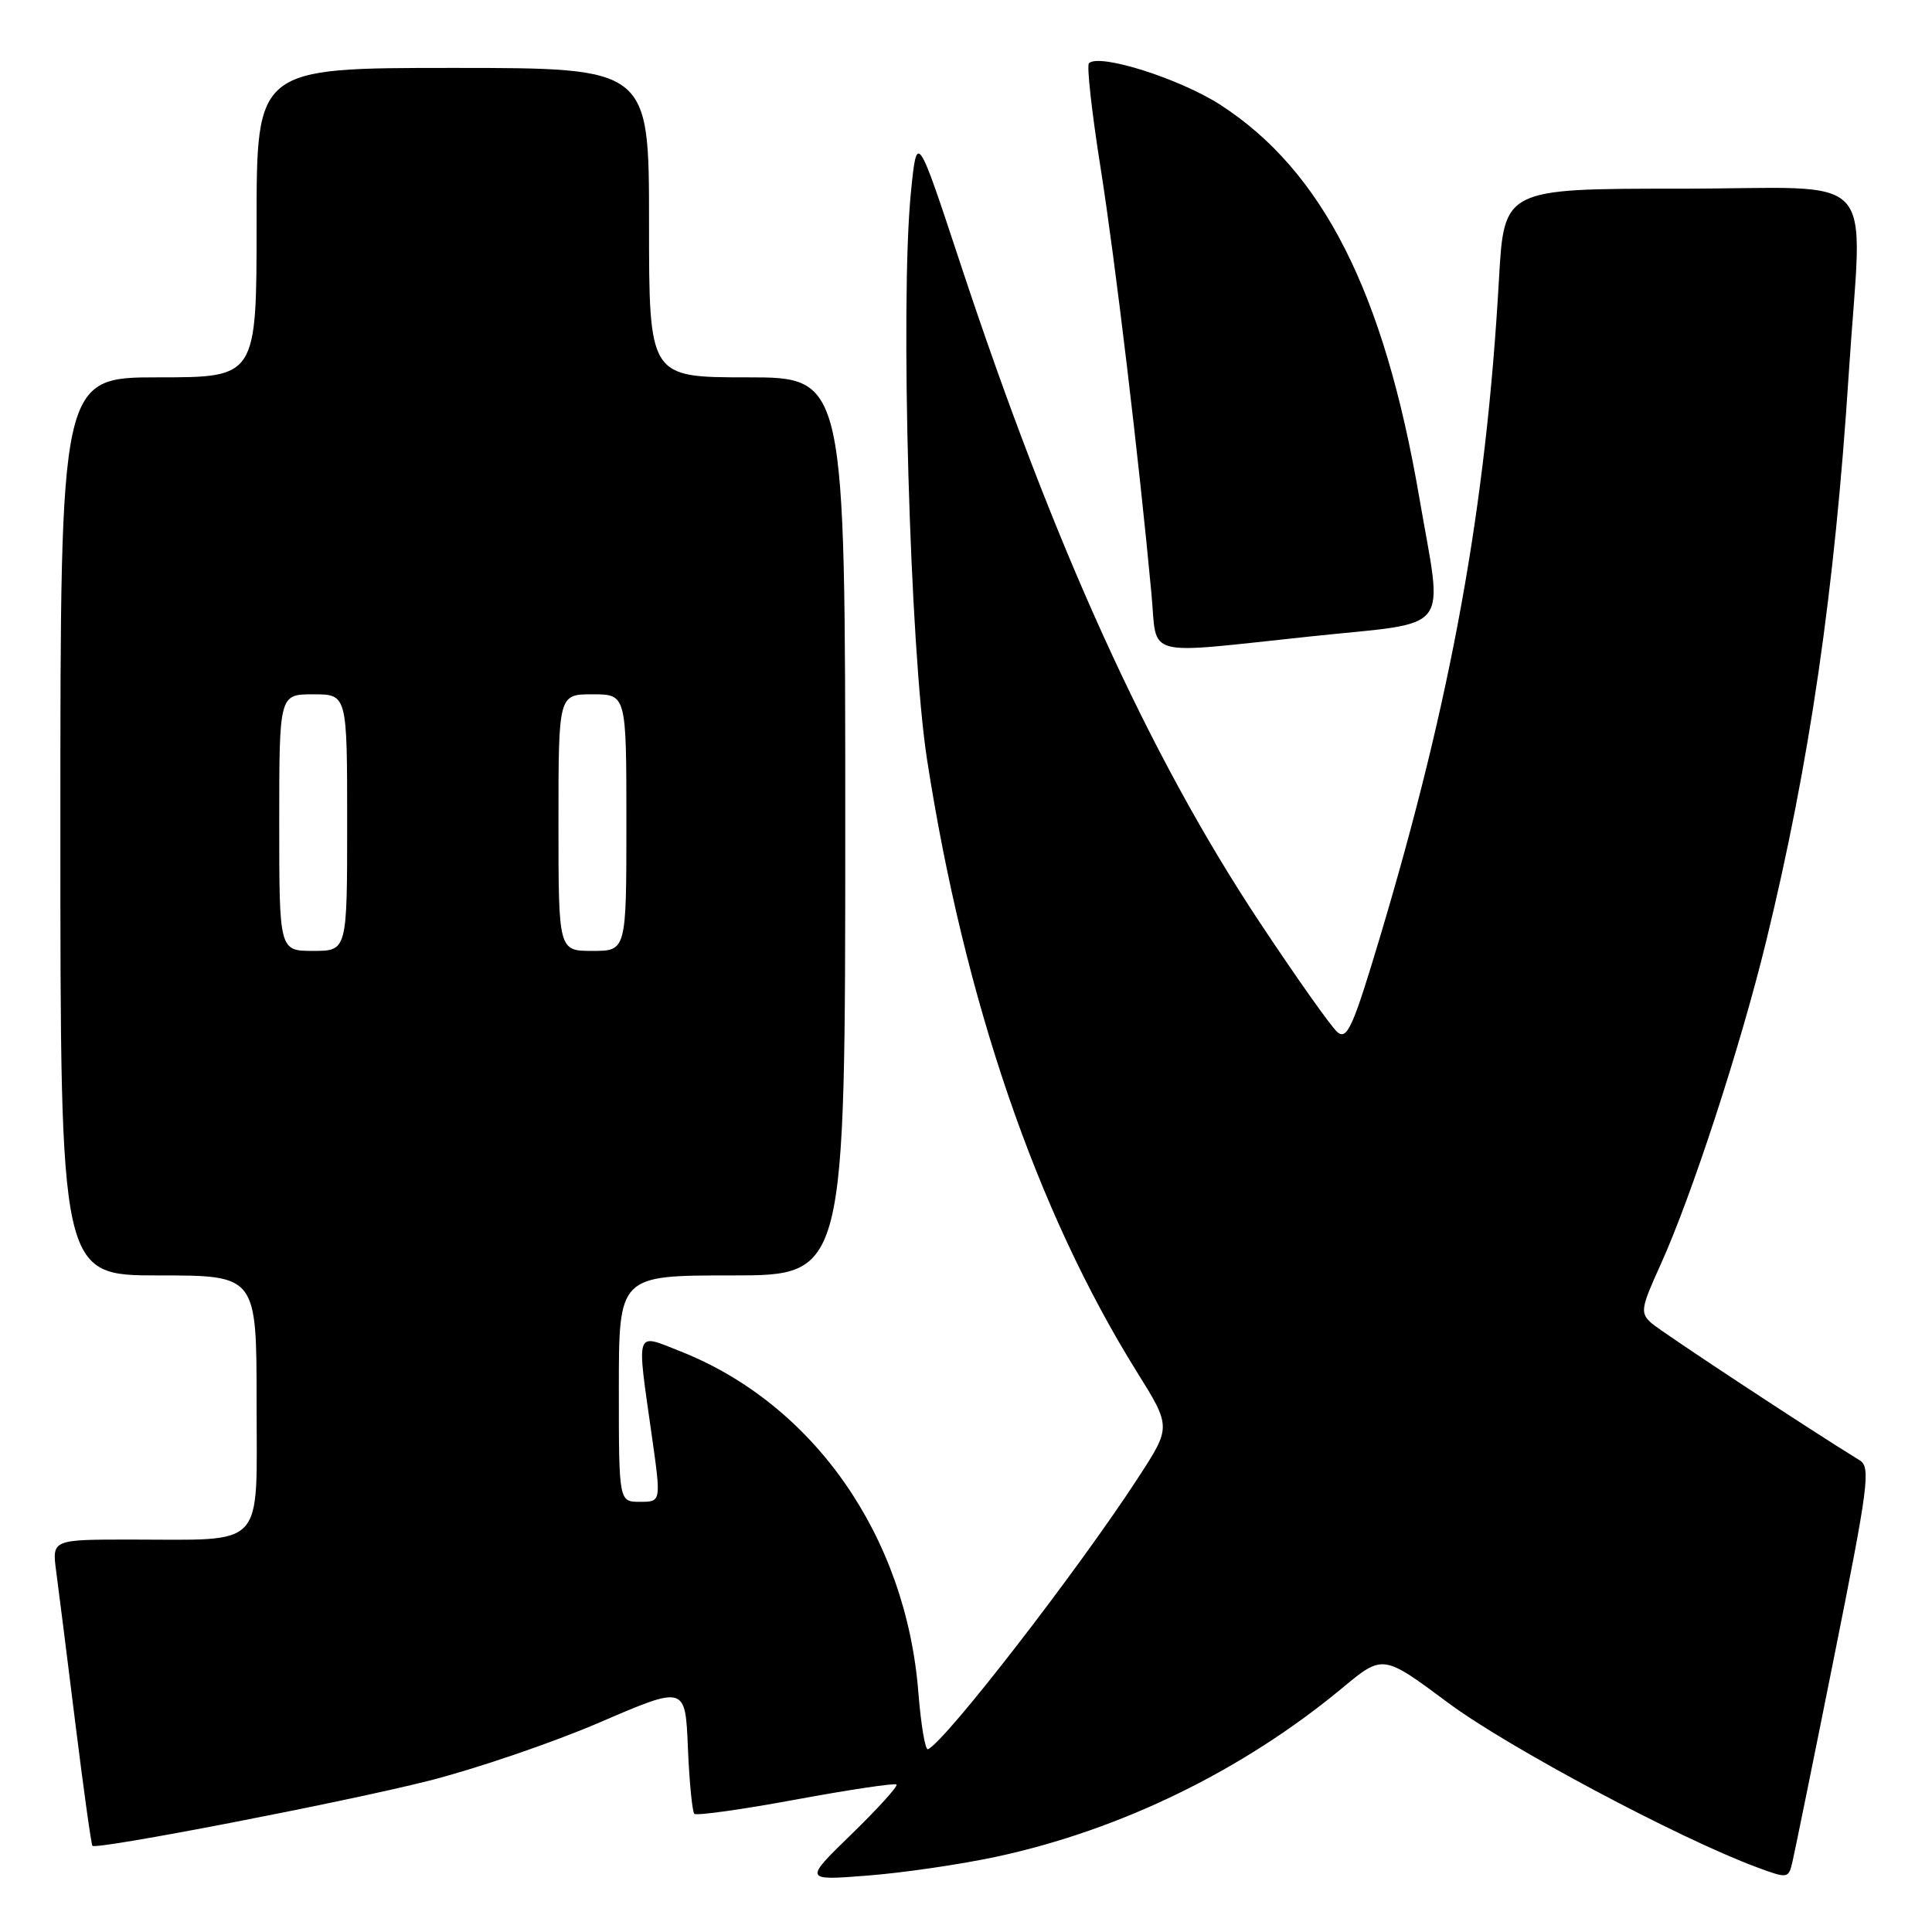 <?xml version="1.0" encoding="UTF-8" standalone="no"?>
<!DOCTYPE svg PUBLIC "-//W3C//DTD SVG 1.1//EN" "http://www.w3.org/Graphics/SVG/1.1/DTD/svg11.dtd" >
<svg xmlns="http://www.w3.org/2000/svg" xmlns:xlink="http://www.w3.org/1999/xlink" version="1.1" viewBox="0 0 256 256">
 <g >
 <path fill="currentColor"
d=" M 132.06 246.02 C 148.57 242.46 164.72 234.57 177.87 223.66 C 183.24 219.20 183.24 219.20 191.87 225.62 C 199.75 231.49 222.36 243.54 232.73 247.40 C 236.89 248.94 236.98 248.93 237.50 246.74 C 237.79 245.51 240.29 233.25 243.04 219.50 C 247.58 196.84 247.90 194.41 246.42 193.50 C 240.00 189.57 220.19 176.52 218.84 175.33 C 217.31 173.97 217.40 173.38 220.04 167.56 C 224.15 158.50 230.61 138.72 234.02 124.74 C 239.79 101.11 243.10 78.35 244.97 49.52 C 246.75 21.87 249.60 25.00 222.65 25.00 C 199.30 25.00 199.30 25.00 198.62 37.01 C 196.91 67.22 192.34 92.47 182.83 124.25 C 179.30 136.04 178.50 137.83 177.23 136.78 C 176.42 136.11 171.75 129.50 166.85 122.11 C 152.21 100.02 139.59 72.23 127.28 35.00 C 121.50 17.50 121.50 17.50 120.70 25.50 C 119.25 40.05 120.56 85.96 122.84 100.66 C 127.79 132.57 137.34 160.44 150.63 181.76 C 155.19 189.07 155.19 189.07 150.84 195.76 C 142.90 207.99 125.24 230.81 122.96 231.78 C 122.60 231.94 122.03 228.56 121.69 224.28 C 120.07 203.56 107.83 186.03 90.11 179.04 C 84.10 176.67 84.34 175.94 86.37 190.25 C 87.61 199.00 87.61 199.00 84.81 199.00 C 82.00 199.00 82.00 199.00 82.00 184.00 C 82.00 169.00 82.00 169.00 97.00 169.00 C 112.00 169.00 112.00 169.00 112.00 109.50 C 112.00 50.00 112.00 50.00 99.00 50.00 C 86.00 50.00 86.00 50.00 86.00 29.50 C 86.00 9.00 86.00 9.00 60.00 9.00 C 34.00 9.00 34.00 9.00 34.00 29.50 C 34.00 50.00 34.00 50.00 21.00 50.00 C 8.00 50.00 8.00 50.00 8.00 109.50 C 8.00 169.00 8.00 169.00 21.00 169.00 C 34.00 169.00 34.00 169.00 34.00 185.88 C 34.00 205.49 35.38 204.00 17.31 204.00 C 6.88 204.00 6.88 204.00 7.45 208.25 C 7.76 210.59 8.91 219.65 9.99 228.40 C 11.08 237.14 12.09 244.43 12.25 244.58 C 12.80 245.13 45.58 238.80 56.74 235.98 C 63.00 234.40 73.23 230.91 79.46 228.23 C 90.81 223.34 90.81 223.34 91.15 231.59 C 91.34 236.12 91.73 240.06 92.00 240.34 C 92.28 240.61 98.33 239.77 105.45 238.45 C 112.57 237.14 118.57 236.24 118.79 236.46 C 119.01 236.68 116.33 239.63 112.85 243.02 C 106.50 249.19 106.50 249.19 115.00 248.52 C 119.67 248.16 127.35 247.03 132.06 246.02 Z  M 173.75 84.32 C 192.73 82.31 191.21 84.27 188.05 65.85 C 183.39 38.69 175.26 22.65 161.72 13.90 C 156.34 10.42 145.64 7.03 144.29 8.38 C 143.98 8.69 144.67 14.91 145.83 22.22 C 147.76 34.42 150.94 61.03 152.58 78.75 C 153.38 87.31 151.12 86.71 173.75 84.32 Z  M 37.00 109.00 C 37.00 92.00 37.00 92.00 41.50 92.00 C 46.00 92.00 46.00 92.00 46.00 109.00 C 46.00 126.00 46.00 126.00 41.50 126.00 C 37.00 126.00 37.00 126.00 37.00 109.00 Z  M 74.00 109.00 C 74.00 92.00 74.00 92.00 78.50 92.00 C 83.00 92.00 83.00 92.00 83.00 109.00 C 83.00 126.00 83.00 126.00 78.50 126.00 C 74.00 126.00 74.00 126.00 74.00 109.00 Z "/>
</g>
</svg>